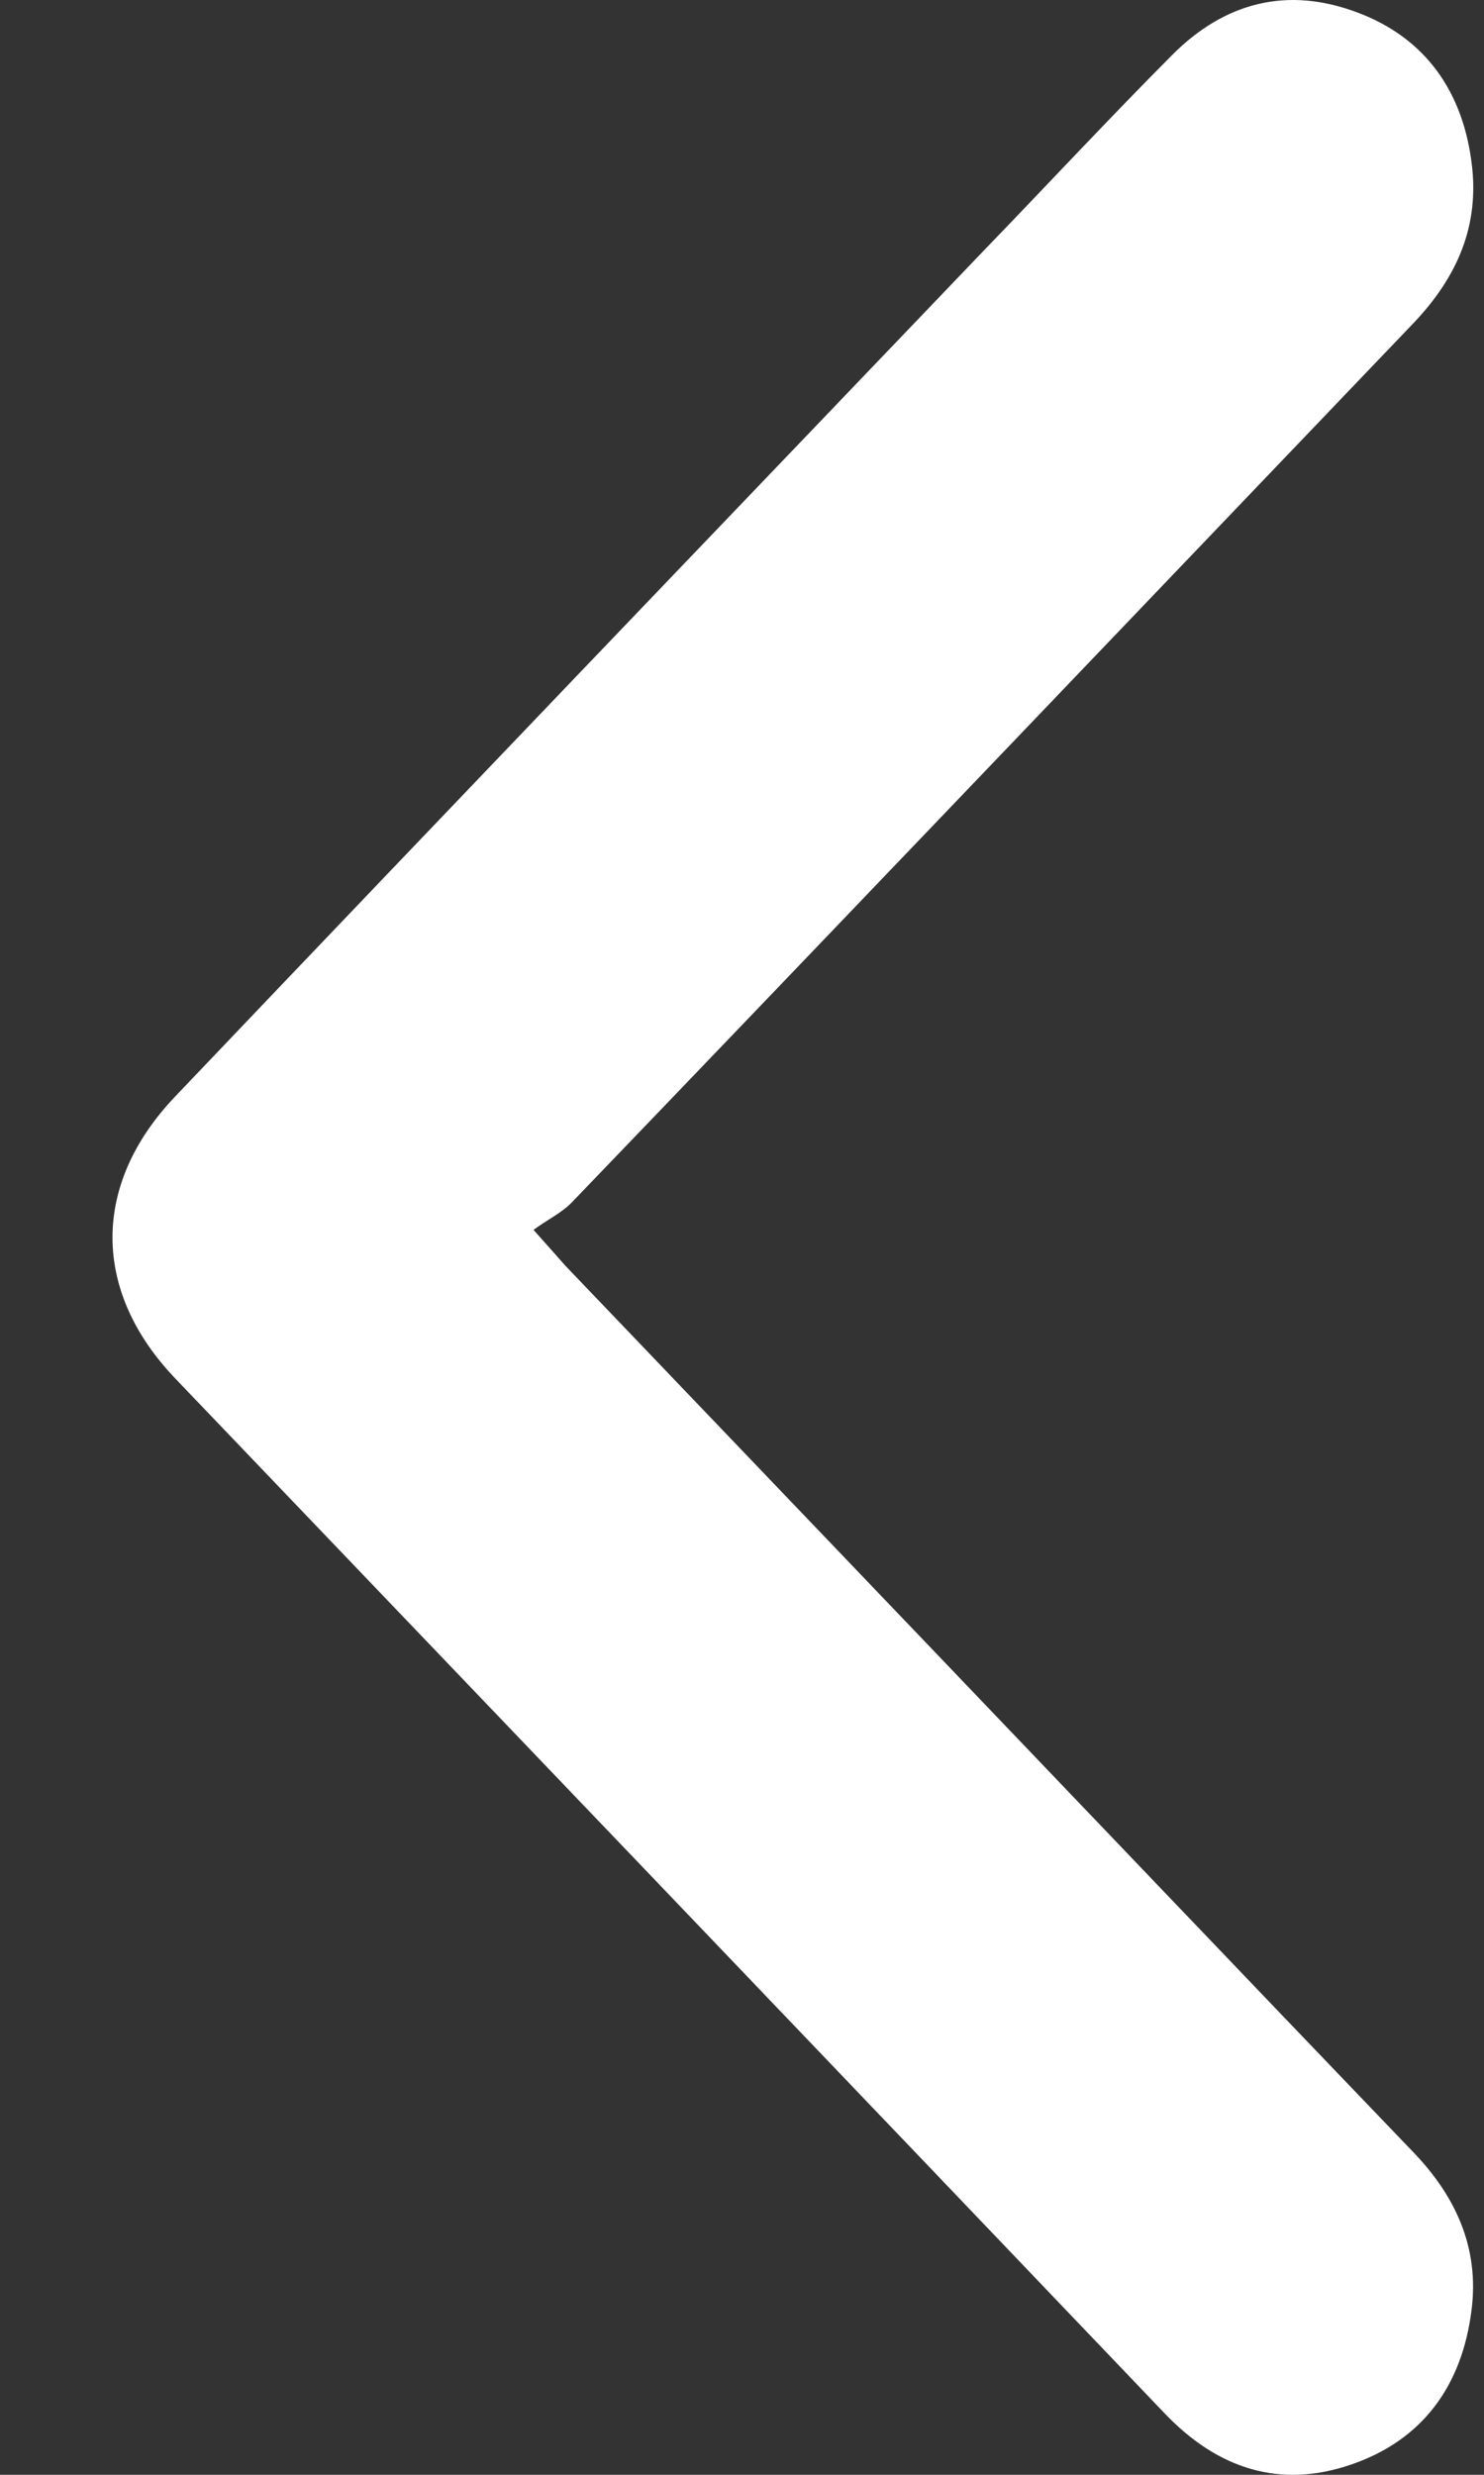 <svg width="12" height="20" viewBox="0 0 12 20" fill="none" xmlns="http://www.w3.org/2000/svg">
<rect x="0" y="0" width="12" height="20" fill="#333333" stroke="none"/>
<path d="M4.314 9.939C4.431 9.854 4.543 9.801 4.625 9.716C6.89 7.36 9.15 4.993 11.41 2.632C11.756 2.276 11.96 1.867 11.904 1.351C11.838 0.75 11.532 0.309 10.977 0.101C10.412 -0.112 9.903 0.016 9.476 0.447C8.962 0.963 8.463 1.5 7.959 2.021C5.775 4.302 3.592 6.578 1.413 8.865C0.741 9.572 0.741 10.434 1.418 11.141C4.085 13.927 6.753 16.714 9.42 19.506C9.847 19.952 10.351 20.117 10.932 19.915C11.502 19.718 11.822 19.282 11.899 18.671C11.965 18.16 11.766 17.74 11.42 17.384C10.092 16.001 8.768 14.613 7.445 13.231C6.488 12.231 5.526 11.226 4.569 10.226C4.508 10.157 4.452 10.093 4.314 9.939Z" fill="white"/>
</svg>
